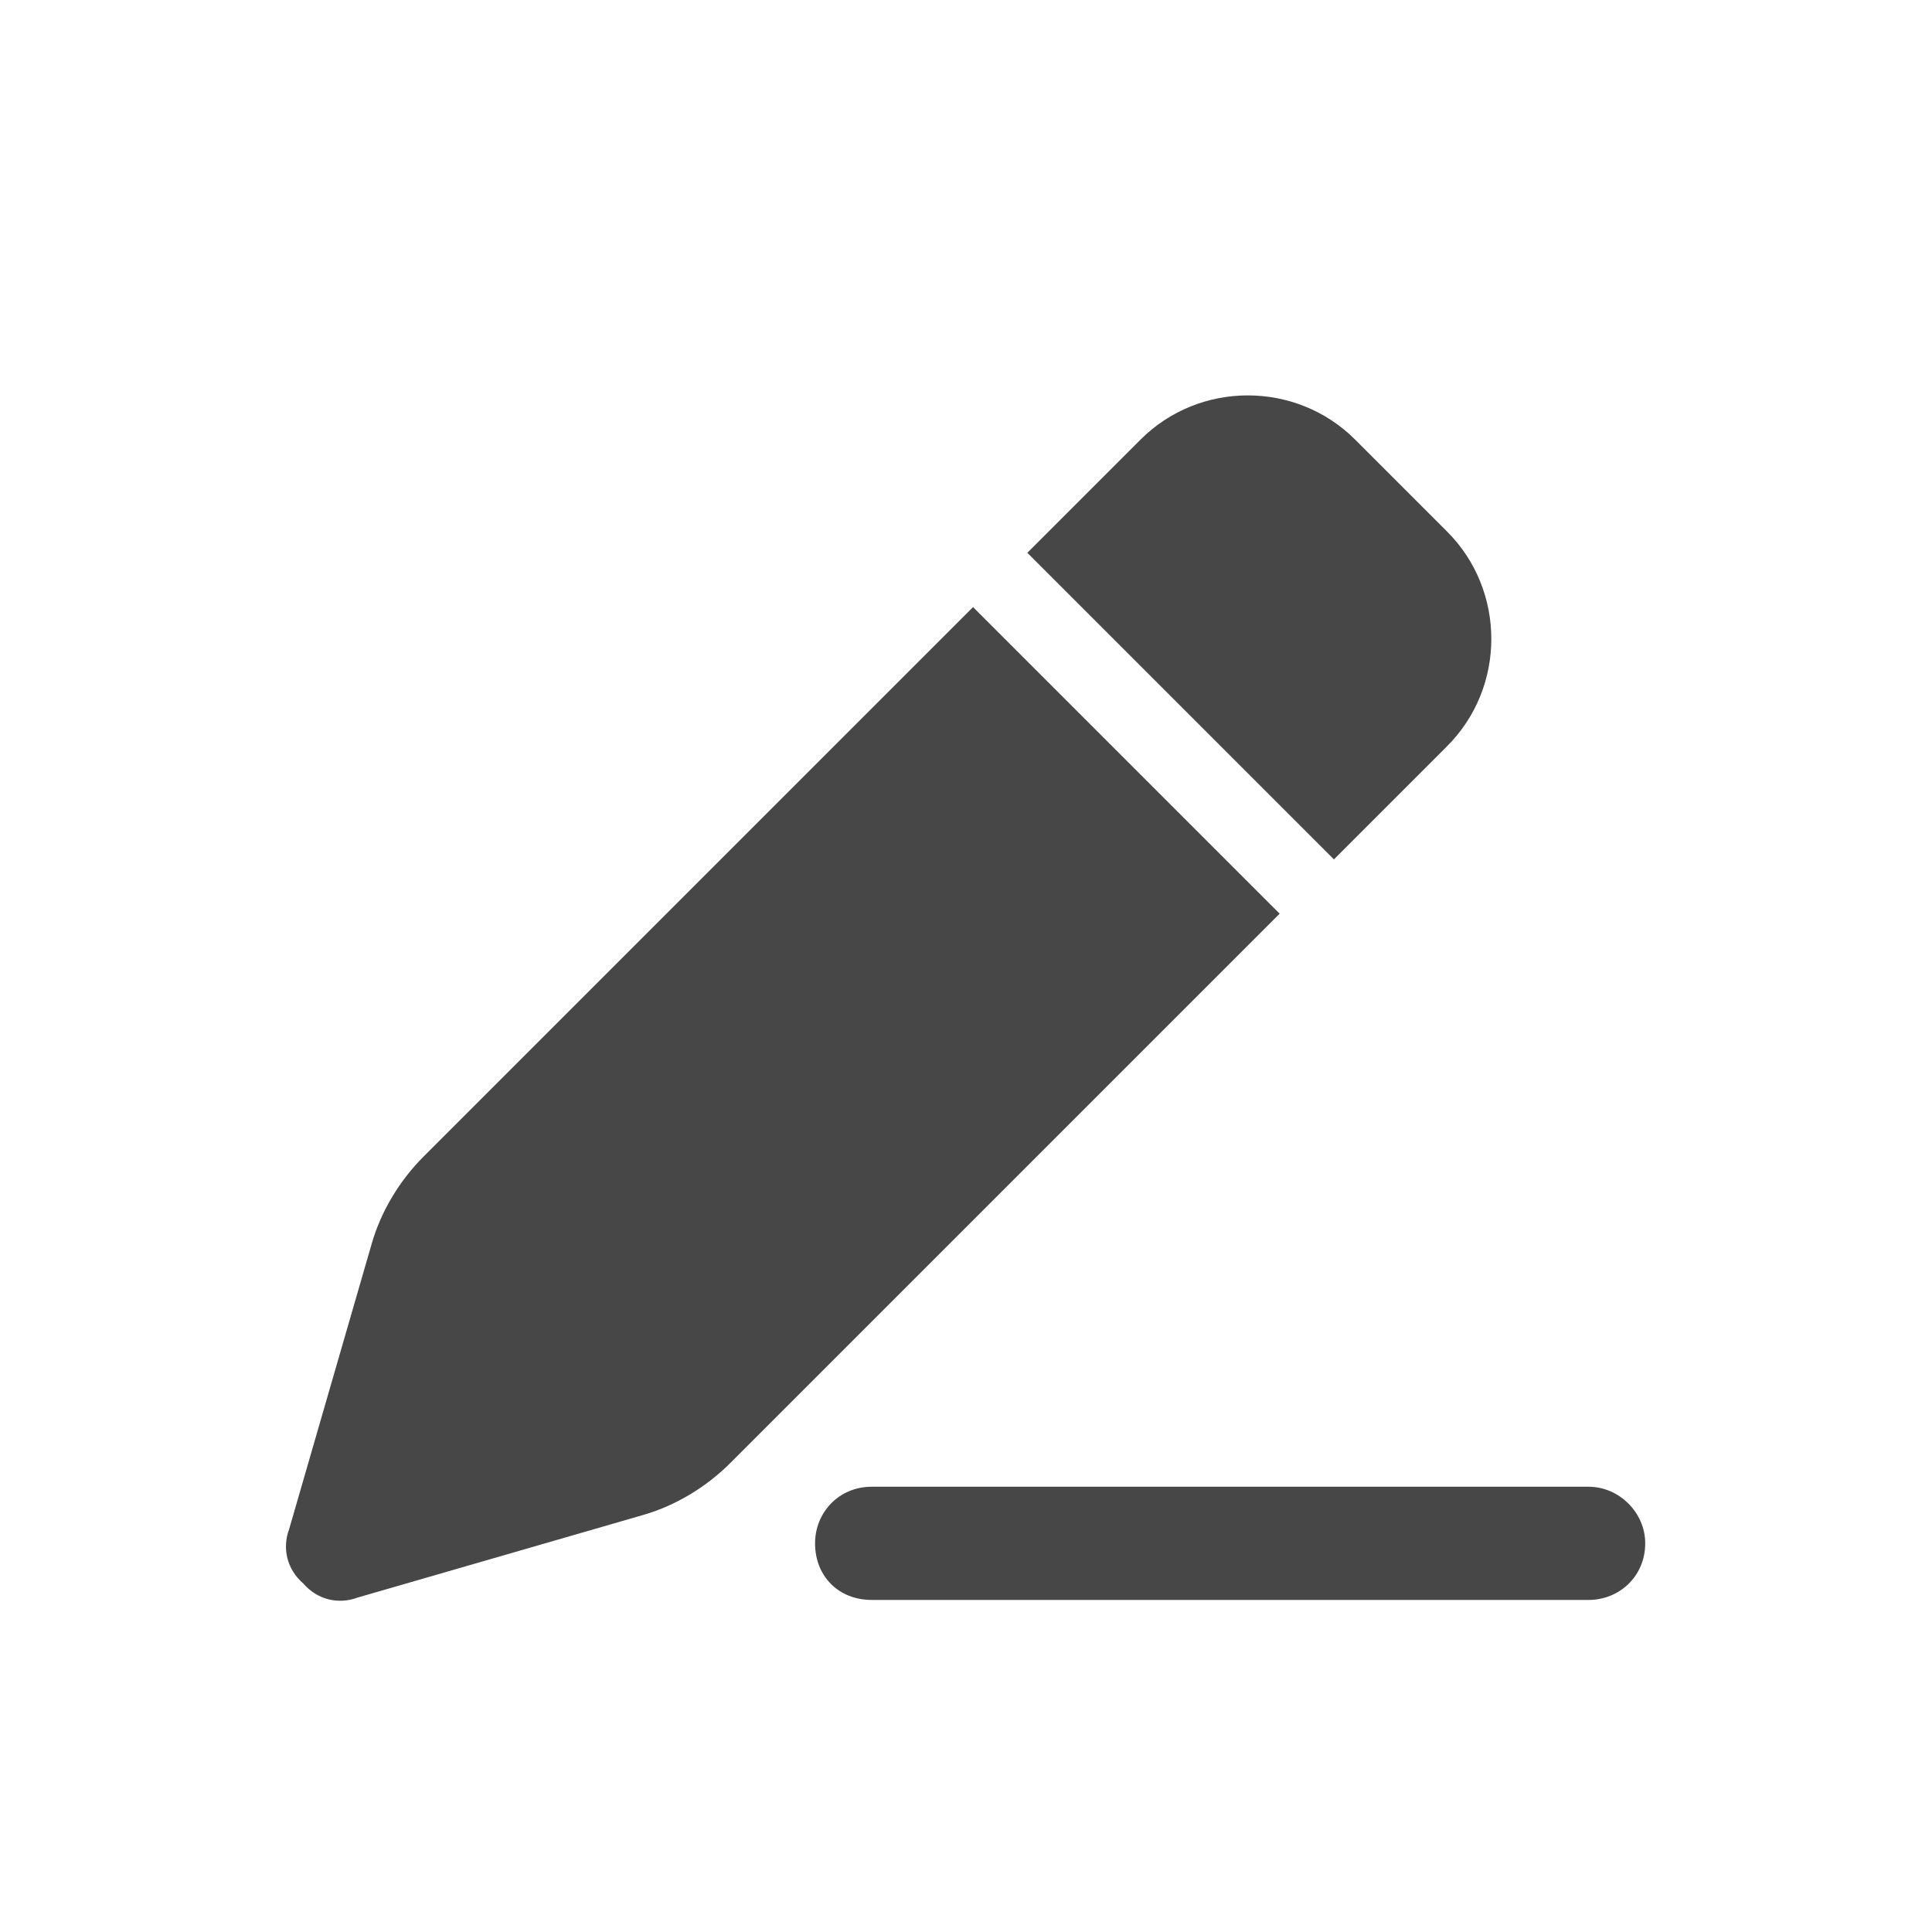 <svg width="32" height="32" viewBox="0 0 32 32" fill="none" xmlns="http://www.w3.org/2000/svg">
<g id="standalone / md / pen-line-md / fill">
<path id="icon" d="M22.445 7.281L23.969 8.805C24.945 9.781 24.945 11.383 23.969 12.359L22.094 14.234L17.016 9.156L18.891 7.281C19.867 6.305 21.469 6.305 22.445 7.281ZM7.016 19.156L16.117 10.055L21.195 15.133L12.094 24.234C11.703 24.625 11.195 24.938 10.648 25.094L5.922 26.461C5.609 26.578 5.258 26.5 5.023 26.227C4.75 25.992 4.672 25.641 4.789 25.328L6.156 20.602C6.312 20.055 6.625 19.547 7.016 19.156ZM14.438 24.625H26.312C26.82 24.625 27.25 25.055 27.25 25.562C27.25 26.109 26.82 26.5 26.312 26.5H14.438C13.891 26.5 13.5 26.109 13.5 25.562C13.5 25.055 13.891 24.625 14.438 24.625Z" fill="black" fill-opacity="0.72"/>
</g>
</svg>
